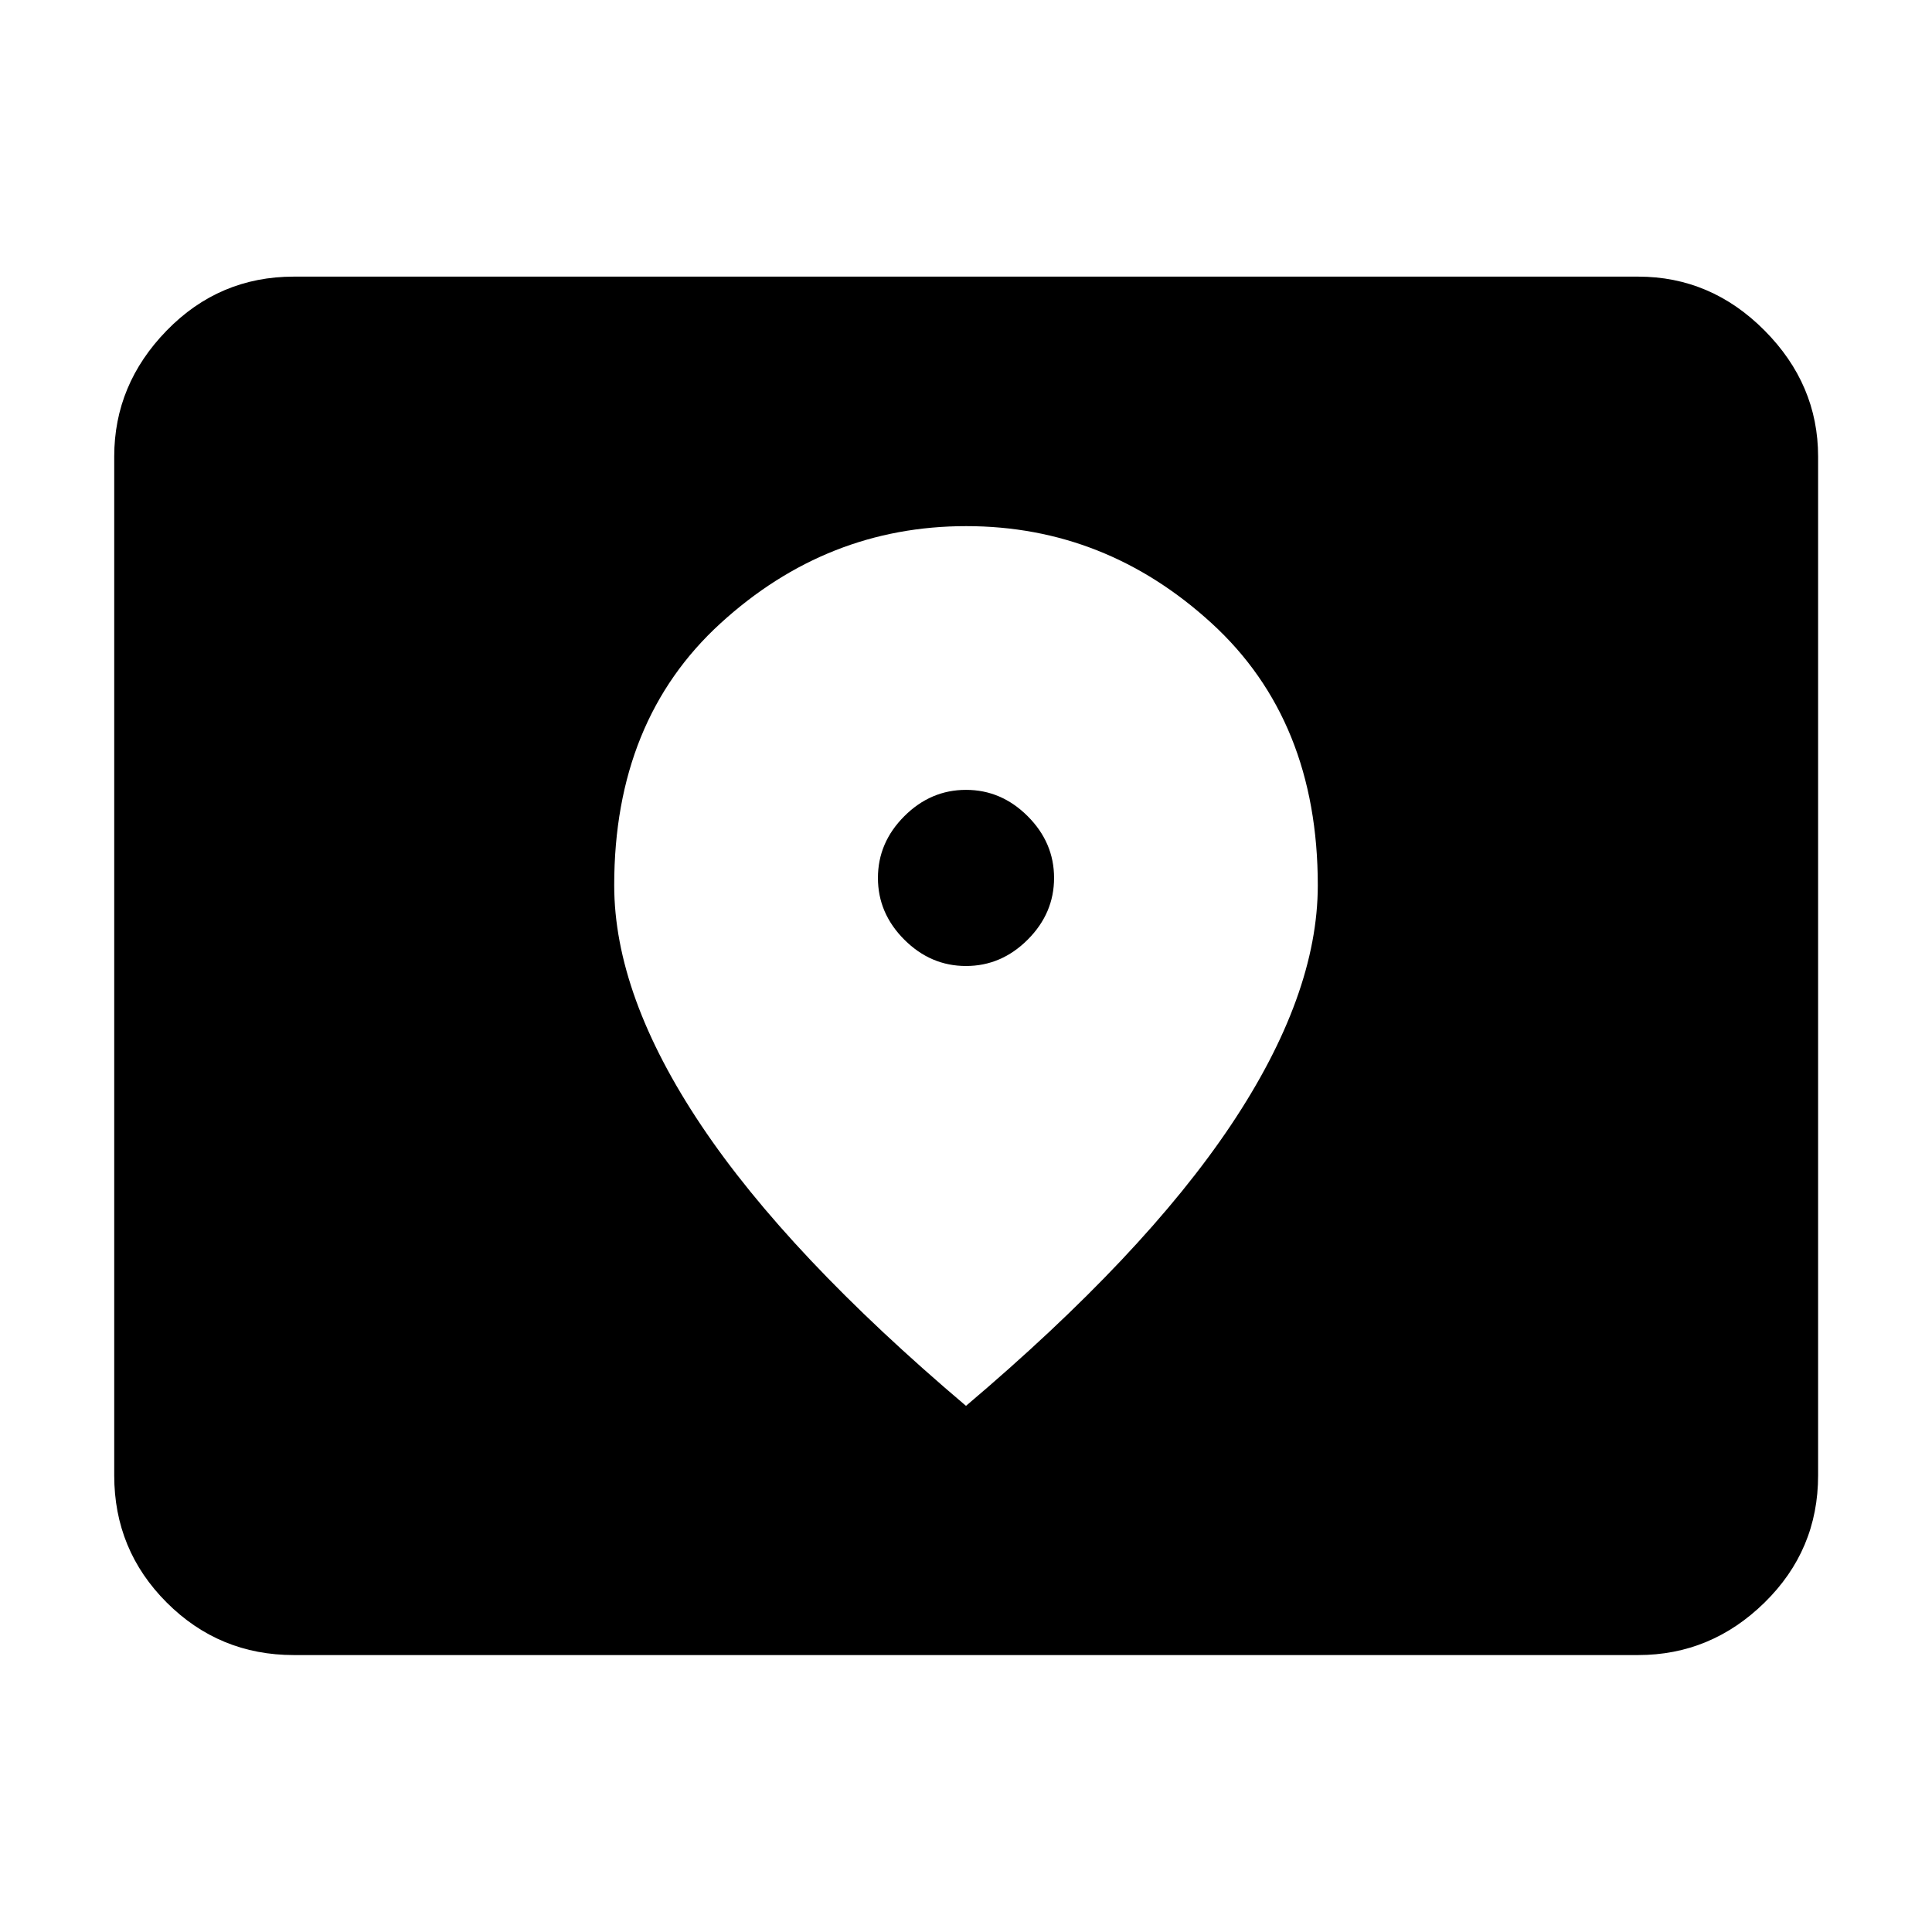 <svg xmlns="http://www.w3.org/2000/svg" height="40" viewBox="0 -960 960 960" width="40"><path d="M146.014-137.609q-37.08 0-63.17-26.09-26.09-26.09-26.09-63.17v-506.262q0-35.871 26.09-62.645t63.17-26.774h667.972q36.205 0 62.812 26.774t26.607 62.645v506.262q0 37.08-26.607 63.17-26.607 26.09-62.812 26.09H146.014ZM480-480q-17.565 0-30.663-13.098-13.098-13.098-13.098-30.663 0-17.565 13.098-30.663 13.098-13.098 30.663-13.098 17.565 0 30.663 13.098 13.098 13.098 13.098 30.663 0 17.565-13.098 30.663Q497.565-480 480-480Zm0 218.565q88.395-74.844 131.6-139.429 43.205-64.585 43.205-119.233 0-81.958-52.748-130.213-52.747-48.255-121.949-48.255T358.051-650.31q-52.856 48.255-52.856 130.213 0 54.648 43.205 119.233 43.205 64.585 131.6 139.429Z"/></svg>